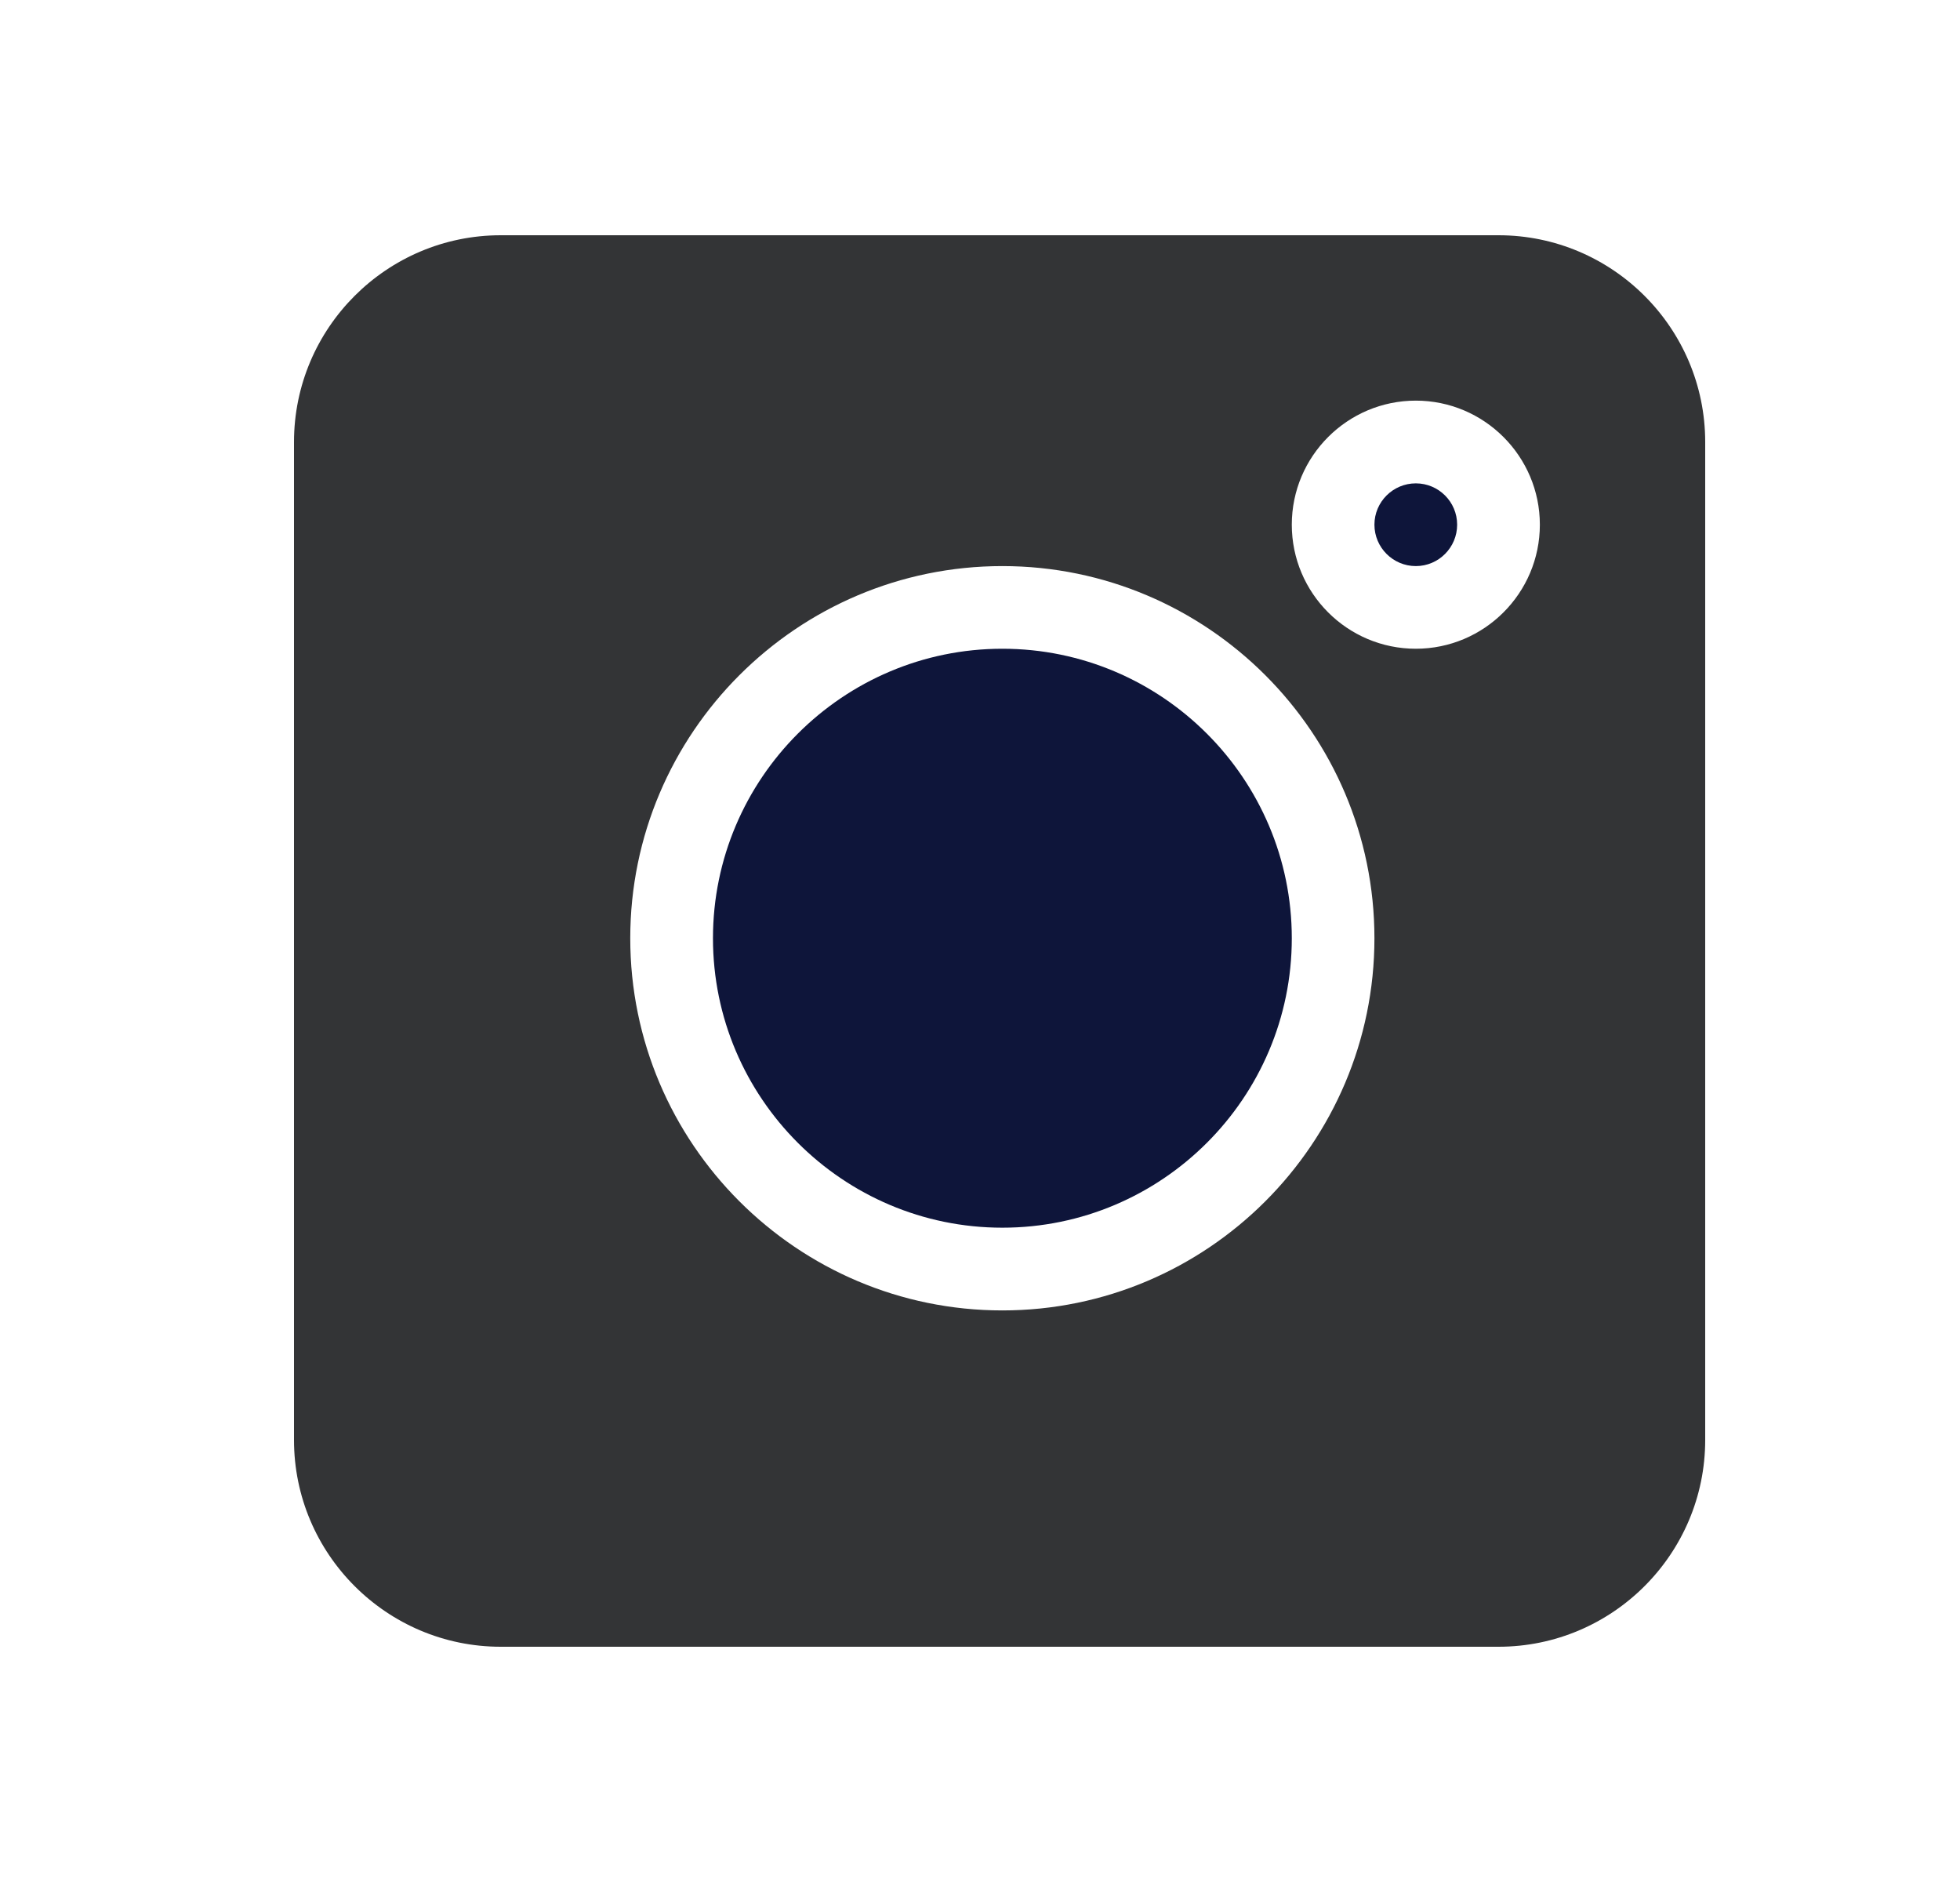 <svg width="25" height="24" viewBox="0 0 25 24" fill="none" xmlns="http://www.w3.org/2000/svg">
<path d="M19.113 3H6.387C4.933 3 3.75 4.183 3.75 5.637V18.363C3.75 19.817 4.933 21 6.387 21H19.113C20.567 21 21.75 19.817 21.75 18.363V5.637C21.75 4.183 20.567 3 19.113 3ZM12.785 16.711C10.168 16.711 8.039 14.582 8.039 11.965C8.039 9.348 10.168 7.219 12.785 7.219C15.402 7.219 17.531 9.348 17.531 11.965C17.531 14.582 15.402 16.711 12.785 16.711ZM18.059 8.273C17.186 8.273 16.477 7.564 16.477 6.691C16.477 5.819 17.186 5.109 18.059 5.109C18.931 5.109 19.641 5.819 19.641 6.691C19.641 7.564 18.931 8.273 18.059 8.273Z" fill="#333436"/>
<path d="M18.059 6.164C17.768 6.164 17.531 6.4 17.531 6.691C17.531 6.982 17.768 7.219 18.059 7.219C18.35 7.219 18.586 6.982 18.586 6.691C18.586 6.4 18.35 6.164 18.059 6.164Z" fill="#0E153A"/>
<path d="M12.785 8.273C10.75 8.273 9.094 9.93 9.094 11.965C9.094 14 10.75 15.656 12.785 15.656C14.82 15.656 16.477 14 16.477 11.965C16.477 9.93 14.82 8.273 12.785 8.273Z" fill="#0E153A"/>
</svg>
